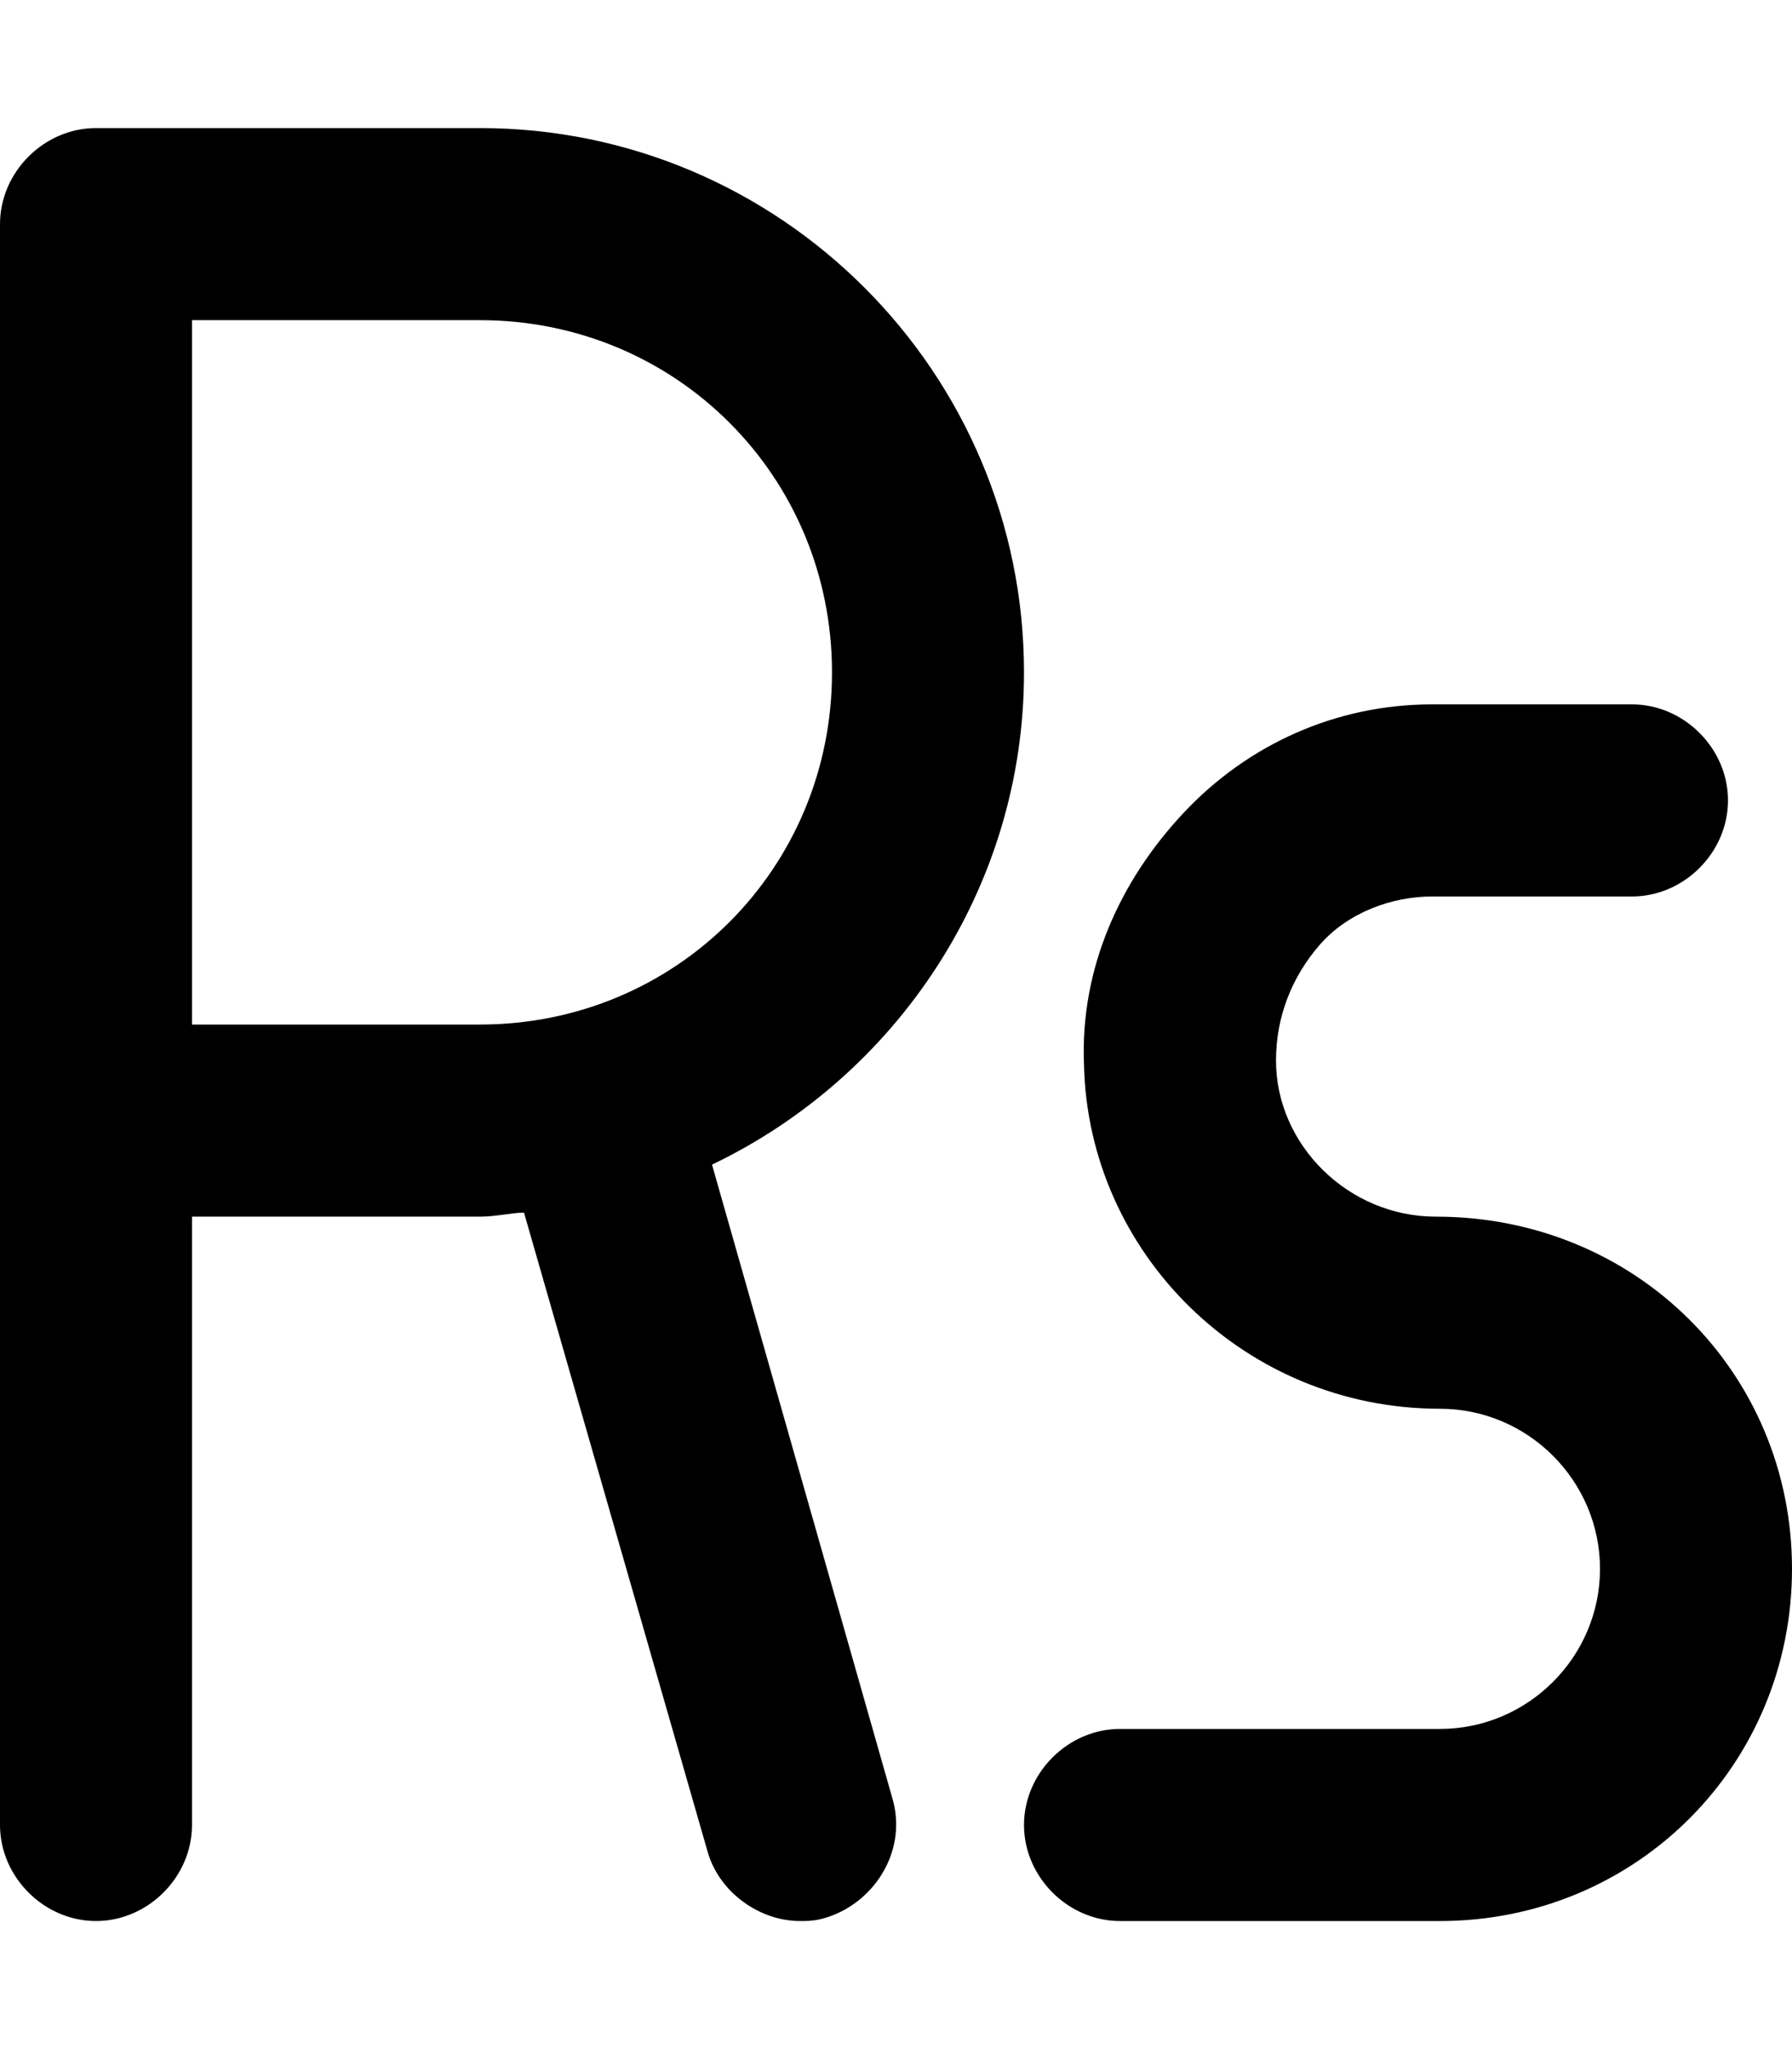 <svg xmlns="http://www.w3.org/2000/svg" viewBox="0 0 448 512"><!-- Font Awesome Pro 6.0.0-alpha1 by @fontawesome - https://fontawesome.com License - https://fontawesome.com/license (Commercial License) --><path d="M178 291C224 269 256 222 256 168C256 93 195 32 120 32H24C11 32 0 43 0 56V456C0 469 11 480 24 480S48 469 48 456V304H120C124 304 128 303 131 303L177 463C180 473 190 480 200 480C202 480 204 480 207 479C219 475 227 462 223 449L178 291ZM120 256H48V80H120C169 80 208 119 208 168S169 256 120 256ZM359 304C337 304 319 286 319 265C319 254 323 244 330 236S348 224 358 224L408 224C421 224 432 213 432 200C432 187 421 176 408 176H408L358 176C334 176 312 186 296 203S270 242 271 266C272 313 311 352 360 352C382 352 400 370 400 392S382 432 360 432H280C267 432 256 443 256 456S267 480 280 480H360C409 480 448 441 448 392S409 304 359 304Z"/></svg>